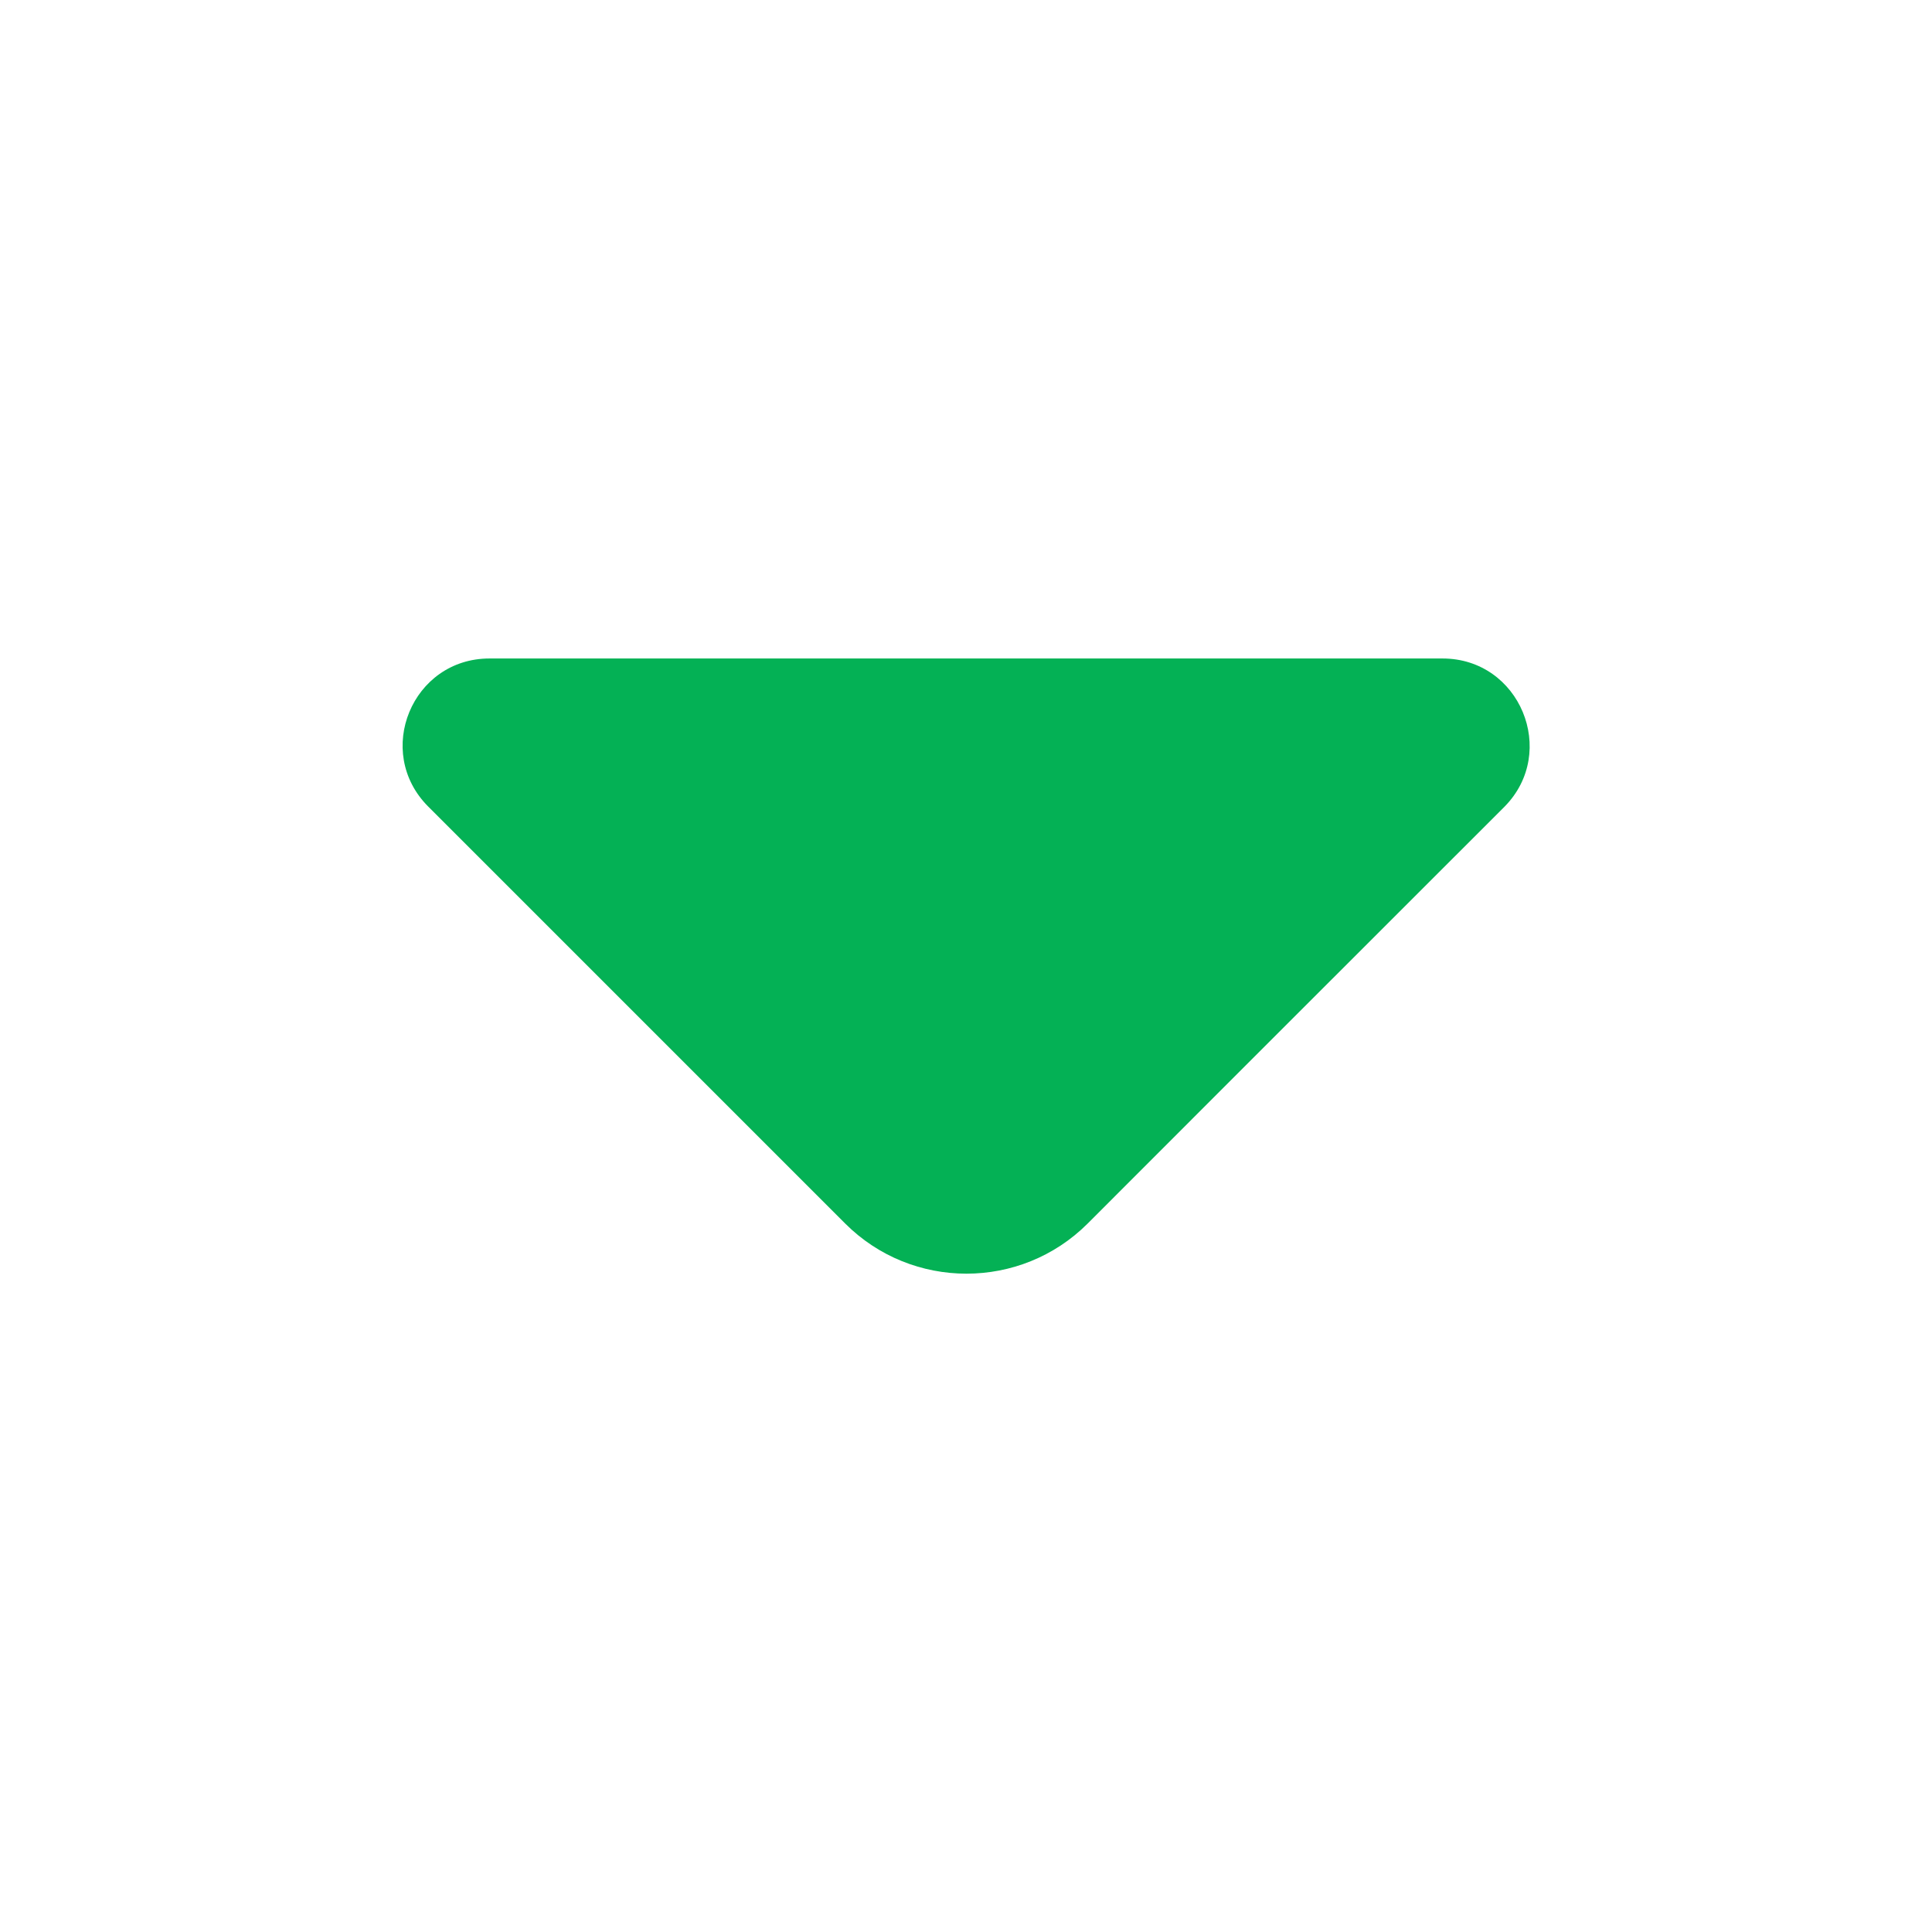 <svg width="18" height="18" viewBox="0 0 18 18" fill="none" xmlns="http://www.w3.org/2000/svg">
<path d="M13.44 6.135H8.768H4.56C3.84 6.135 3.48 7.005 3.99 7.515L7.875 11.4C8.498 12.022 9.51 12.022 10.133 11.4L11.61 9.922L14.018 7.515C14.52 7.005 14.16 6.135 13.44 6.135Z" fill="#04B155"/>
</svg>
